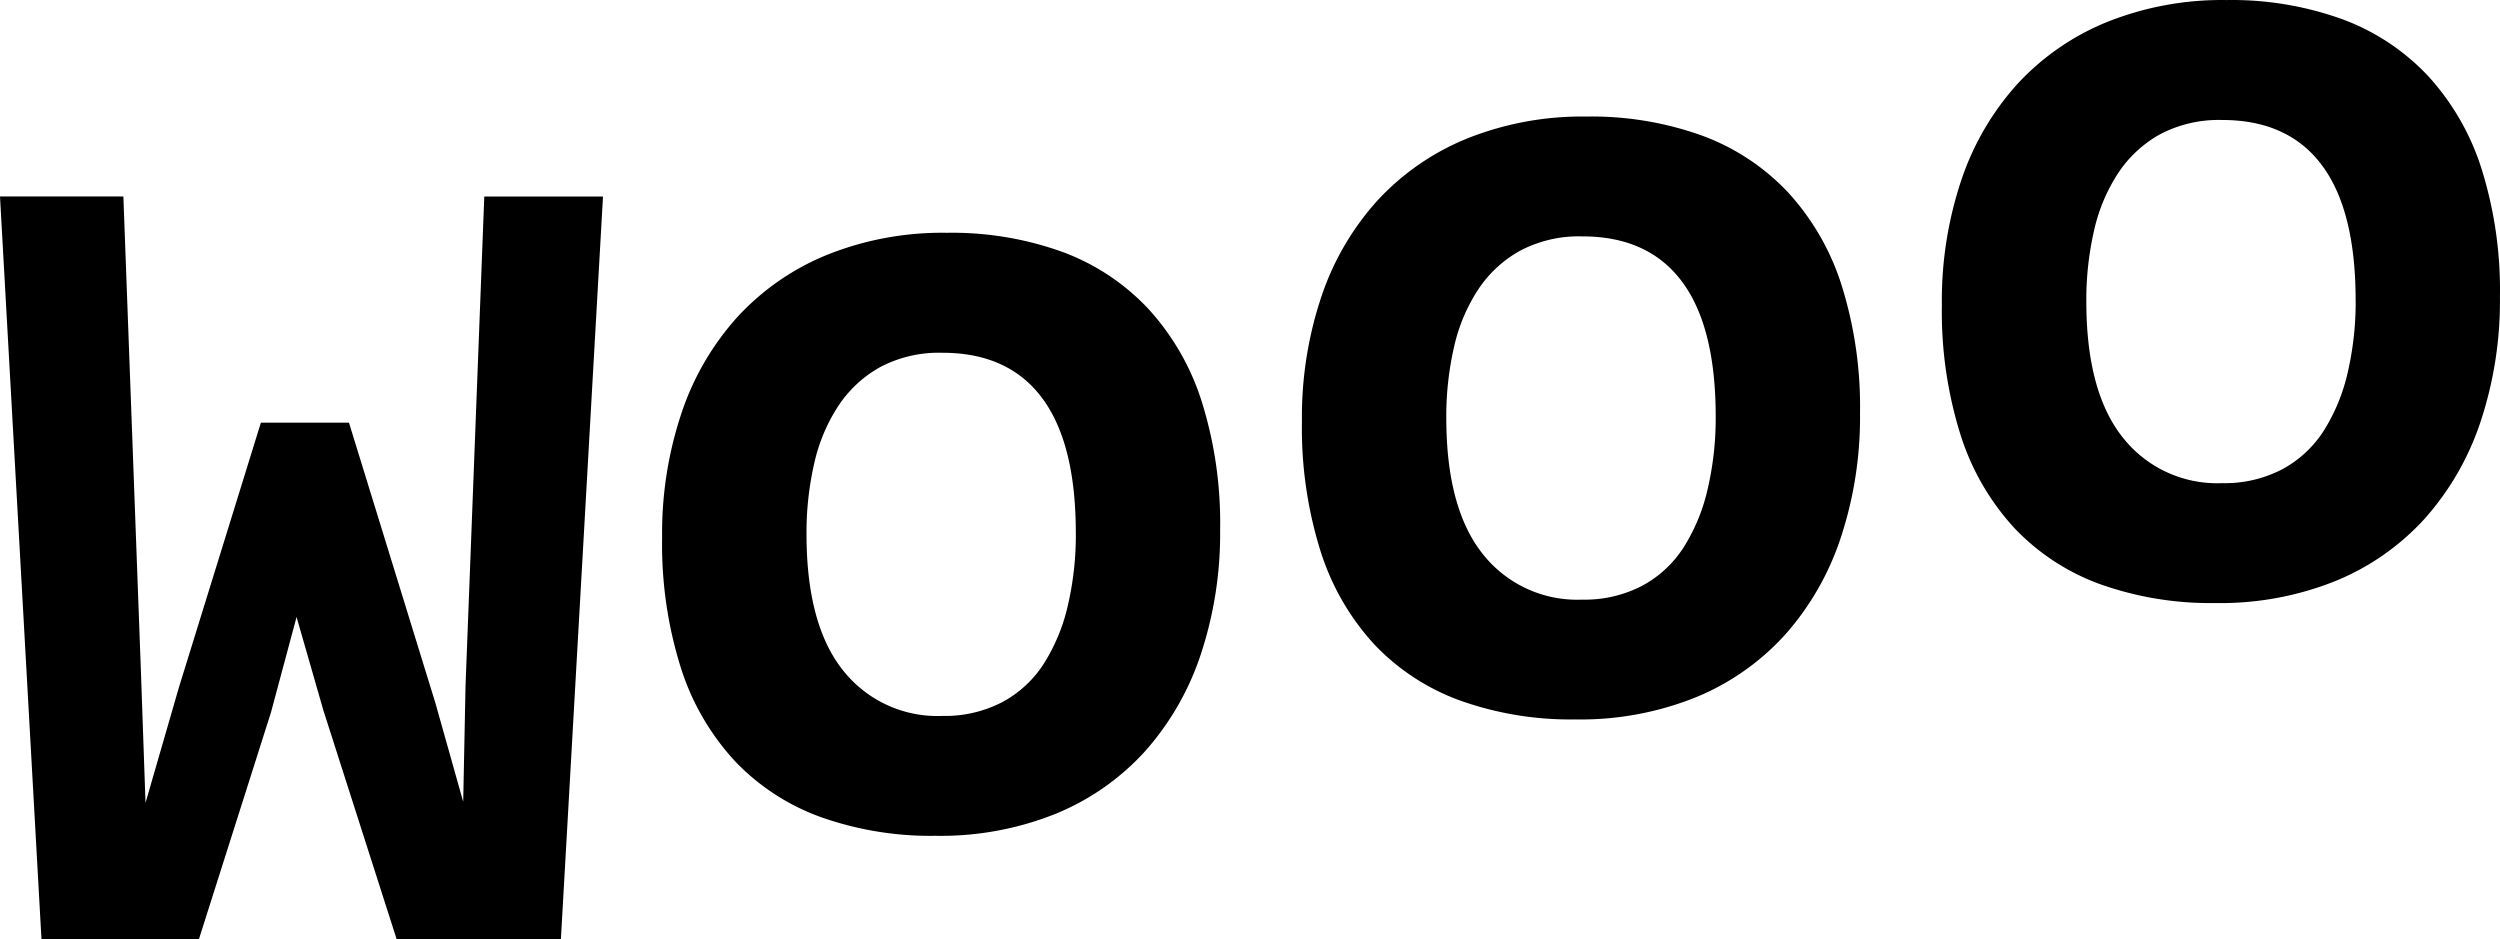 <svg xmlns="http://www.w3.org/2000/svg" width="214.799" height="80.699" viewBox="0 0 214.799 80.699"><path d="M-445.02,0h-14.111l-6.3-19.678-2.3-8.008-2.2,8.2L-476.123,0h-13.525l-3.564-63.818h10.6L-481.1-22.9l.391,11.182,2.881-9.961,7.031-22.705h7.568l7.422,24.072,2.393,8.5.2-9.961,1.611-42.041h10.2Zm56.641-35.2a32.973,32.973,0,0,1-1.66,10.718,23.712,23.712,0,0,1-4.785,8.325,21.2,21.2,0,0,1-7.666,5.371,26.56,26.56,0,0,1-10.352,1.9A28.236,28.236,0,0,1-422.7-10.5a19.159,19.159,0,0,1-7.373-4.81,21.29,21.29,0,0,1-4.639-8.008,35.3,35.3,0,0,1-1.611-11.206,32.479,32.479,0,0,1,1.685-10.742,23.332,23.332,0,0,1,4.834-8.252,21.46,21.46,0,0,1,7.69-5.3,26.591,26.591,0,0,1,10.254-1.88,28.006,28.006,0,0,1,9.912,1.636A19.265,19.265,0,0,1-394.58-54.2a21.309,21.309,0,0,1,4.614,7.983A34.815,34.815,0,0,1-388.379-35.2Zm-12.4.293q0-7.715-2.9-11.6t-8.569-3.882a10.81,10.81,0,0,0-5.322,1.221,10.3,10.3,0,0,0-3.613,3.345,14.963,14.963,0,0,0-2.075,4.956,26.657,26.657,0,0,0-.659,6.055q0,7.764,3.125,11.694a10.326,10.326,0,0,0,8.545,3.931,10.664,10.664,0,0,0,5.176-1.2,9.688,9.688,0,0,0,3.564-3.32,16,16,0,0,0,2.051-5,26.813,26.813,0,0,0,.68-6.193ZM-333.4-45.2a32.973,32.973,0,0,1-1.66,10.718,23.712,23.712,0,0,1-4.785,8.325,21.2,21.2,0,0,1-7.666,5.371,26.56,26.56,0,0,1-10.352,1.9,28.236,28.236,0,0,1-9.863-1.611,19.159,19.159,0,0,1-7.374-4.8,21.29,21.29,0,0,1-4.639-8.008,35.3,35.3,0,0,1-1.611-11.206,32.478,32.478,0,0,1,1.685-10.742,23.332,23.332,0,0,1,4.834-8.252,21.46,21.46,0,0,1,7.69-5.3,26.591,26.591,0,0,1,10.254-1.88,28.006,28.006,0,0,1,9.912,1.636,19.265,19.265,0,0,1,7.373,4.858,21.309,21.309,0,0,1,4.614,7.983A34.816,34.816,0,0,1-333.4-45.2Zm-12.4.293q0-7.715-2.9-11.6t-8.569-3.882A10.81,10.81,0,0,0-362.6-59.16a10.3,10.3,0,0,0-3.613,3.345,14.961,14.961,0,0,0-2.075,4.956,26.655,26.655,0,0,0-.659,6.055q0,7.764,3.125,11.694a10.326,10.326,0,0,0,8.545,3.931,10.664,10.664,0,0,0,5.176-1.2,9.688,9.688,0,0,0,3.564-3.32,16,16,0,0,0,2.051-5,26.814,26.814,0,0,0,.686-6.2ZM-278.418-55.2a32.974,32.974,0,0,1-1.66,10.718,23.712,23.712,0,0,1-4.785,8.325,21.2,21.2,0,0,1-7.666,5.371,26.56,26.56,0,0,1-10.352,1.9,28.236,28.236,0,0,1-9.863-1.611,19.159,19.159,0,0,1-7.373-4.81,21.29,21.29,0,0,1-4.639-8.008,35.3,35.3,0,0,1-1.611-11.206,32.478,32.478,0,0,1,1.685-10.742,23.333,23.333,0,0,1,4.834-8.252,21.46,21.46,0,0,1,7.69-5.3,26.591,26.591,0,0,1,10.254-1.88,28.006,28.006,0,0,1,9.912,1.636,19.265,19.265,0,0,1,7.373,4.858,21.309,21.309,0,0,1,4.619,8A34.816,34.816,0,0,1-278.418-55.2Zm-12.4.293q0-7.715-2.9-11.6t-8.569-3.882a10.81,10.81,0,0,0-5.322,1.221,10.3,10.3,0,0,0-3.613,3.345,14.961,14.961,0,0,0-2.075,4.956,26.659,26.659,0,0,0-.659,6.055q0,7.764,3.125,11.694a10.326,10.326,0,0,0,8.545,3.931,10.664,10.664,0,0,0,5.176-1.2,9.688,9.688,0,0,0,3.564-3.32,16,16,0,0,0,2.051-5,26.813,26.813,0,0,0,.68-6.193Z" transform="translate(493.212 80.699)"/></svg>